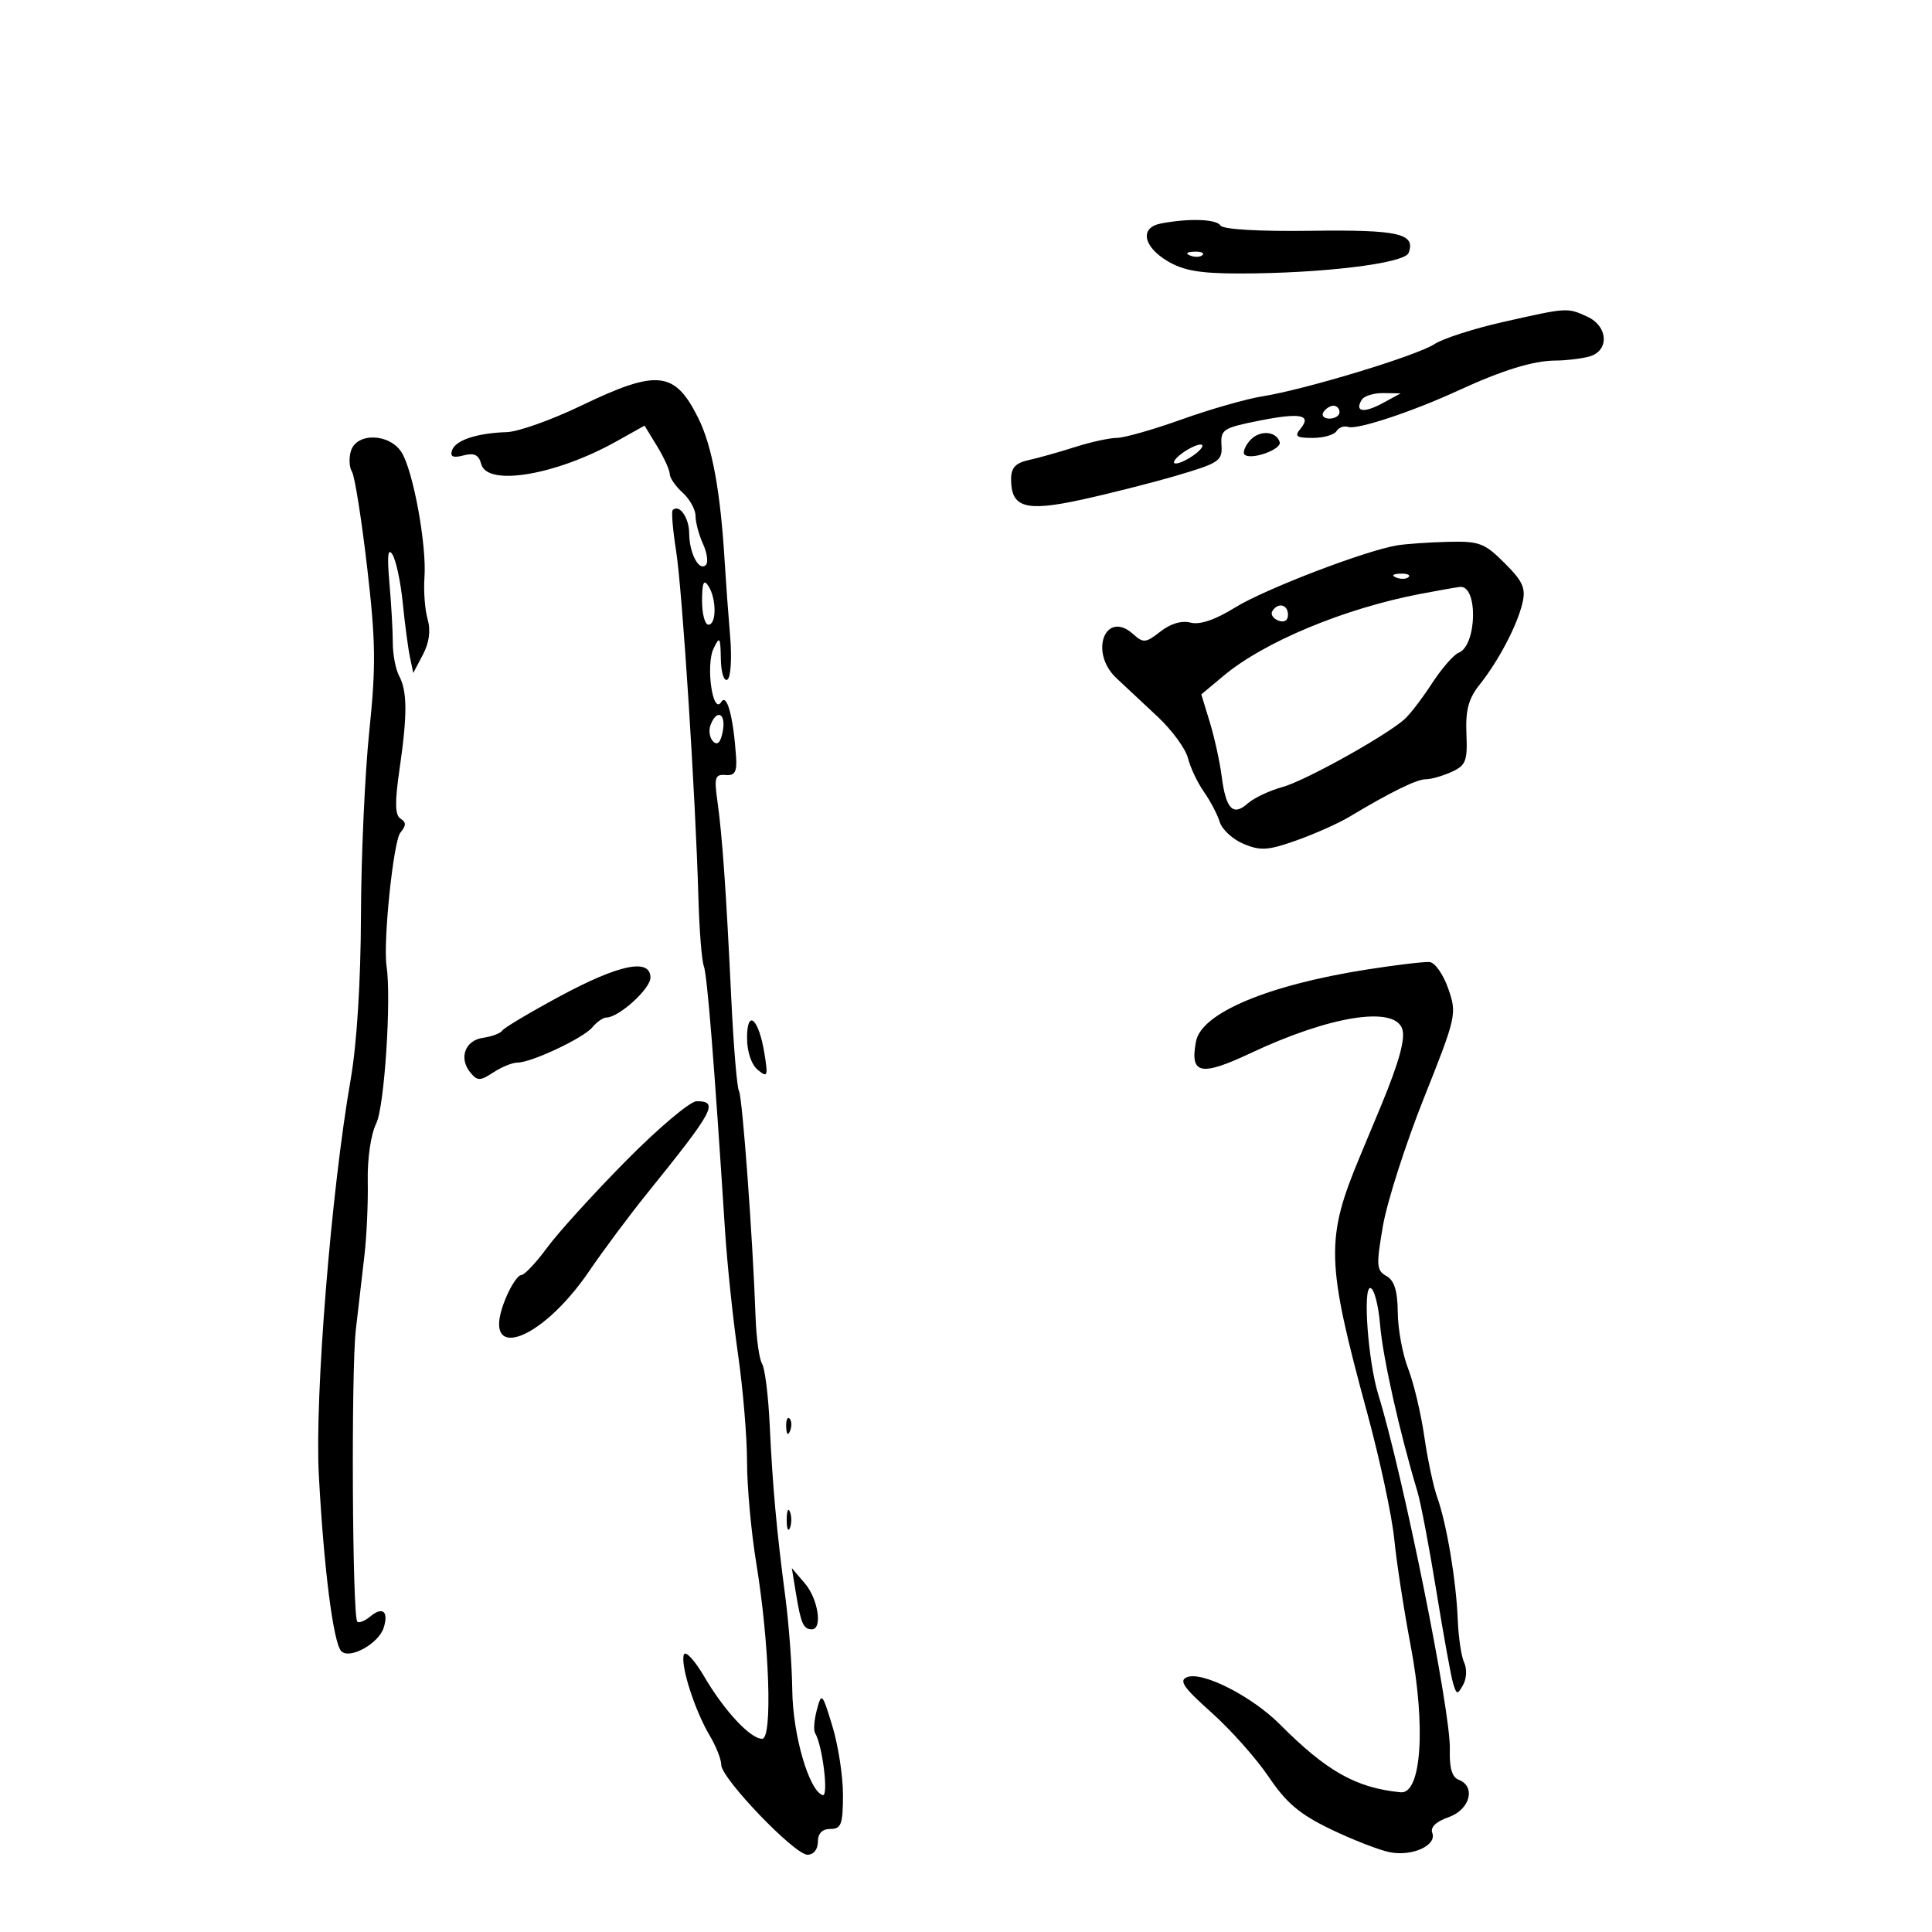 <svg xmlns="http://www.w3.org/2000/svg" width="300" height="300" viewBox="0 0 300 300" version="1.1">
	<path d="M 180.250 34.706 C 176.973 35.337, 177.475 38.253, 181.250 40.521 C 183.754 42.024, 186.337 42.471, 192.500 42.468 C 205.306 42.461, 218.099 40.905, 218.723 39.278 C 219.879 36.267, 217.176 35.652, 203.592 35.837 C 195.404 35.948, 189.886 35.624, 189.506 35.010 C 188.888 34.010, 184.595 33.869, 180.250 34.706 M 184.813 39.683 C 185.534 39.972, 186.397 39.936, 186.729 39.604 C 187.061 39.272, 186.471 39.036, 185.417 39.079 C 184.252 39.127, 184.015 39.364, 184.813 39.683 M 233.317 50.017 C 228.817 51.034, 224.059 52.571, 222.744 53.432 C 219.993 55.235, 202.662 60.494, 196 61.548 C 193.526 61.940, 187.901 63.549, 183.500 65.125 C 179.100 66.701, 174.568 67.992, 173.428 67.995 C 172.289 67.998, 169.364 68.637, 166.928 69.417 C 164.493 70.196, 161.262 71.104, 159.750 71.436 C 157.698 71.885, 157 72.636, 157 74.397 C 157 78.819, 159.206 79.480, 167.780 77.626 C 172.026 76.708, 178.727 75.012, 182.672 73.856 C 189.304 71.913, 189.830 71.559, 189.672 69.139 C 189.512 66.709, 189.926 66.437, 195.464 65.334 C 201.943 64.043, 203.748 64.394, 201.926 66.589 C 200.961 67.751, 201.295 68, 203.819 68 C 205.503 68, 207.175 67.526, 207.533 66.947 C 207.890 66.368, 208.705 66.074, 209.342 66.294 C 210.716 66.768, 219.220 63.958, 226.386 60.662 C 233.344 57.461, 238.081 56.003, 241.571 55.986 C 243.182 55.979, 245.512 55.701, 246.750 55.370 C 249.931 54.517, 249.747 50.661, 246.453 49.161 C 243.339 47.742, 243.410 47.737, 233.317 50.017 M 90.207 63.009 C 85.645 65.204, 80.470 67.045, 78.707 67.100 C 74.057 67.244, 70.715 68.355, 70.190 69.929 C 69.859 70.924, 70.352 71.141, 71.977 70.716 C 73.648 70.279, 74.350 70.624, 74.727 72.065 C 75.646 75.579, 86.313 73.791, 95.689 68.550 L 100.086 66.093 102.039 69.296 C 103.114 71.058, 103.994 72.993, 103.996 73.595 C 103.998 74.197, 104.900 75.505, 106 76.500 C 107.100 77.495, 108 79.119, 108 80.108 C 108 81.097, 108.523 83.054, 109.162 84.457 C 109.802 85.860, 110.002 87.331, 109.608 87.725 C 108.552 88.782, 107.033 85.902, 107.015 82.809 C 107.001 80.363, 105.466 78.201, 104.458 79.208 C 104.233 79.433, 104.471 82.291, 104.987 85.559 C 105.954 91.686, 108.004 123.609, 108.452 139.500 C 108.592 144.450, 108.967 149.175, 109.287 150 C 109.813 151.358, 110.905 164.968, 112.576 191 C 112.912 196.225, 113.819 204.885, 114.593 210.243 C 115.367 215.602, 116 223.140, 116 226.993 C 116 230.846, 116.647 237.937, 117.437 242.750 C 119.480 255.193, 119.978 270, 118.353 270 C 116.511 270, 112.474 265.664, 109.344 260.323 C 107.841 257.760, 106.420 256.241, 106.184 256.947 C 105.637 258.588, 107.886 265.609, 110.205 269.500 C 111.188 271.150, 111.994 273.196, 111.996 274.046 C 112.001 276.152, 123.370 288, 125.385 288 C 126.333 288, 127 287.175, 127 286 C 127 284.686, 127.667 284, 128.943 284 C 130.618 284, 130.887 283.277, 130.898 278.750 C 130.905 275.863, 130.168 271.054, 129.260 268.064 C 127.681 262.864, 127.576 262.752, 126.847 265.479 C 126.428 267.046, 126.299 268.675, 126.560 269.097 C 127.719 270.973, 128.710 279.070, 127.741 278.747 C 125.613 278.038, 123.111 269.416, 123.025 262.500 C 122.977 258.650, 122.494 252.125, 121.950 248 C 120.590 237.671, 119.976 230.914, 119.519 221.259 C 119.305 216.727, 118.772 212.452, 118.334 211.759 C 117.897 211.067, 117.442 207.800, 117.325 204.500 C 116.884 192.144, 115.275 170.254, 114.743 169.393 C 114.440 168.902, 113.903 162.425, 113.549 155 C 112.748 138.180, 112.150 129.687, 111.391 124.345 C 110.877 120.723, 111.039 120.209, 112.651 120.345 C 114.113 120.467, 114.457 119.872, 114.296 117.500 C 113.874 111.296, 112.872 107.589, 112 109 C 110.675 111.144, 109.550 103.289, 110.809 100.684 C 111.753 98.732, 111.872 98.904, 111.932 102.309 C 111.970 104.443, 112.417 105.860, 112.949 105.531 C 113.479 105.204, 113.665 102.195, 113.370 98.722 C 113.079 95.300, 112.709 90.250, 112.547 87.500 C 111.890 76.326, 110.596 69.261, 108.404 64.875 C 104.759 57.580, 102.061 57.304, 90.207 63.009 M 211.459 62.067 C 210.295 63.950, 211.743 64.200, 214.662 62.618 L 217.500 61.080 214.809 61.040 C 213.329 61.018, 211.821 61.480, 211.459 62.067 M 205.500 64 C 205.160 64.550, 205.584 65, 206.441 65 C 207.298 65, 208 64.550, 208 64 C 208 63.450, 207.577 63, 207.059 63 C 206.541 63, 205.840 63.450, 205.500 64 M 194.016 68.481 C 193.300 69.343, 192.951 70.284, 193.240 70.573 C 194.192 71.525, 199.095 69.785, 198.711 68.631 C 198.117 66.847, 195.443 66.762, 194.016 68.481 M 54.503 69.991 C 54.155 71.086, 54.222 72.549, 54.651 73.241 C 55.080 73.933, 56.140 80.604, 57.006 88.065 C 58.345 99.593, 58.395 103.421, 57.341 113.565 C 56.659 120.129, 56.078 132.979, 56.050 142.119 C 56.019 152.410, 55.410 162.120, 54.451 167.619 C 51.422 184.984, 48.858 216.813, 49.506 229 C 50.280 243.544, 51.762 255.162, 53 256.400 C 54.306 257.706, 58.794 255.224, 59.575 252.765 C 60.381 250.225, 59.419 249.407, 57.500 251 C 56.648 251.707, 55.740 252.073, 55.481 251.814 C 54.705 251.038, 54.512 212.972, 55.251 206.500 C 55.628 203.200, 56.226 198.025, 56.581 195 C 56.936 191.975, 57.172 186.764, 57.105 183.420 C 57.034 179.888, 57.589 176.117, 58.430 174.420 C 59.694 171.867, 60.789 155.101, 60.024 150 C 59.464 146.268, 61.087 130.600, 62.168 129.298 C 63.084 128.194, 63.091 127.674, 62.200 127.124 C 61.329 126.585, 61.287 124.623, 62.038 119.450 C 63.270 110.962, 63.253 107.342, 61.972 104.947 C 61.433 103.940, 60.993 101.628, 60.994 99.808 C 60.995 97.989, 60.758 93.800, 60.468 90.500 C 60.094 86.252, 60.233 84.972, 60.946 86.118 C 61.499 87.008, 62.216 90.383, 62.539 93.618 C 62.862 96.853, 63.362 100.625, 63.649 102 L 64.172 104.500 65.670 101.651 C 66.656 99.775, 66.905 97.898, 66.400 96.151 C 65.978 94.693, 65.758 91.770, 65.911 89.655 C 66.274 84.658, 64.166 73.128, 62.363 70.250 C 60.511 67.293, 55.413 67.125, 54.503 69.991 M 183.441 70.468 C 182.374 71.276, 181.976 71.951, 182.559 71.968 C 183.141 71.986, 184.491 71.339, 185.559 70.532 C 186.626 69.724, 187.024 69.049, 186.441 69.032 C 185.859 69.014, 184.509 69.661, 183.441 70.468 M 217 84.675 C 212.073 85.468, 196.411 91.467, 191.787 94.332 C 188.692 96.250, 186.321 97.056, 184.879 96.679 C 183.501 96.318, 181.753 96.835, 180.187 98.067 C 177.930 99.843, 177.529 99.883, 175.990 98.491 C 171.657 94.570, 169.059 101.271, 173.351 105.295 C 174.645 106.508, 177.524 109.202, 179.751 111.282 C 181.978 113.362, 184.099 116.260, 184.466 117.721 C 184.833 119.182, 185.944 121.530, 186.935 122.939 C 187.927 124.348, 189.037 126.464, 189.402 127.642 C 189.768 128.821, 191.446 130.356, 193.132 131.055 C 195.744 132.137, 196.958 132.053, 201.349 130.486 C 204.182 129.475, 207.850 127.838, 209.500 126.849 C 215.971 122.971, 219.985 121, 221.413 121 C 222.234 121, 224.032 120.487, 225.408 119.860 C 227.620 118.852, 227.886 118.166, 227.705 113.934 C 227.548 110.271, 228.027 108.485, 229.746 106.324 C 232.698 102.612, 235.551 97.188, 236.393 93.685 C 236.957 91.341, 236.496 90.296, 233.635 87.435 C 230.523 84.323, 229.696 84.013, 224.850 84.136 C 221.907 84.211, 218.375 84.453, 217 84.675 M 216.813 89.683 C 217.534 89.972, 218.397 89.936, 218.729 89.604 C 219.061 89.272, 218.471 89.036, 217.417 89.079 C 216.252 89.127, 216.015 89.364, 216.813 89.683 M 109.015 93.250 C 109.007 95.313, 109.450 97, 110 97 C 111.274 97, 111.274 92.971, 110 91 C 109.279 89.884, 109.027 90.461, 109.015 93.250 M 220.500 92.232 C 208.750 94.481, 196.315 99.656, 190.020 104.916 L 186.540 107.824 187.862 112.162 C 188.590 114.548, 189.414 118.300, 189.695 120.500 C 190.347 125.617, 191.457 126.794, 193.726 124.776 C 194.702 123.908, 197.134 122.755, 199.131 122.213 C 202.542 121.287, 214.688 114.563, 218.001 111.767 C 218.826 111.070, 220.760 108.565, 222.298 106.201 C 223.836 103.836, 225.720 101.661, 226.486 101.367 C 229.357 100.265, 229.539 90.805, 226.683 91.138 C 226.032 91.213, 223.250 91.706, 220.500 92.232 M 197.565 94.895 C 197.260 95.388, 197.684 96.048, 198.506 96.364 C 199.413 96.712, 200 96.361, 200 95.469 C 200 93.851, 198.437 93.483, 197.565 94.895 M 110.336 112.567 C 110.005 113.429, 110.186 114.586, 110.737 115.137 C 111.408 115.808, 111.903 115.288, 112.231 113.570 C 112.764 110.782, 111.315 110.016, 110.336 112.567 M 212.246 150.546 C 196.875 152.960, 186.559 157.297, 185.717 161.701 C 184.736 166.830, 186.418 167.189, 194.223 163.517 C 206.405 157.785, 216.359 156.165, 217.713 159.694 C 218.279 161.171, 217.310 164.768, 214.532 171.500 C 213.851 173.150, 212.352 176.750, 211.201 179.500 C 205.794 192.423, 205.890 195.820, 212.326 219.500 C 214.269 226.650, 216.148 235.425, 216.501 239 C 216.854 242.575, 217.996 250, 219.040 255.500 C 221.435 268.121, 220.720 278.622, 217.488 278.305 C 210.586 277.628, 206.008 275.054, 198.761 267.776 C 194.413 263.408, 186.746 259.500, 184.340 260.423 C 183.005 260.935, 183.755 262.029, 188.086 265.891 C 191.064 268.546, 195.075 273.053, 197 275.906 C 199.741 279.969, 201.834 281.735, 206.656 284.053 C 210.042 285.681, 214.149 287.280, 215.784 287.607 C 219.284 288.307, 223.149 286.553, 222.402 284.604 C 222.069 283.738, 222.997 282.848, 224.939 282.171 C 228.259 281.014, 229.227 277.408, 226.498 276.361 C 225.464 275.964, 225.038 274.496, 225.130 271.642 C 225.313 265.924, 217.856 228.954, 214.008 216.500 C 212.452 211.467, 211.594 200, 212.773 200 C 213.350 200, 214.039 202.588, 214.304 205.750 C 214.728 210.817, 217.302 222.305, 220.103 231.631 C 220.620 233.354, 221.946 240.329, 223.048 247.131 C 224.151 253.934, 225.319 260.361, 225.645 261.413 C 226.195 263.186, 226.308 263.200, 227.203 261.602 C 227.733 260.654, 227.805 259.118, 227.362 258.189 C 226.919 257.260, 226.468 254.250, 226.359 251.500 C 226.121 245.446, 224.634 236.586, 223.171 232.500 C 222.580 230.850, 221.672 226.575, 221.154 223 C 220.635 219.425, 219.508 214.700, 218.649 212.500 C 217.791 210.300, 217.068 206.385, 217.044 203.800 C 217.012 200.428, 216.514 198.828, 215.281 198.138 C 213.731 197.270, 213.678 196.507, 214.745 190.338 C 215.395 186.577, 218.255 177.656, 221.101 170.513 C 226.149 157.842, 226.241 157.429, 224.888 153.524 C 224.124 151.323, 222.825 149.461, 222 149.386 C 221.175 149.311, 216.786 149.833, 212.246 150.546 M 87 154.668 C 82.325 157.184, 78.275 159.593, 78 160.021 C 77.725 160.448, 76.380 160.956, 75.010 161.149 C 72.196 161.546, 71.195 164.326, 73.059 166.571 C 74.136 167.868, 74.561 167.863, 76.606 166.523 C 77.884 165.685, 79.563 165, 80.338 165 C 82.520 165, 90.590 161.199, 91.990 159.512 C 92.680 158.680, 93.658 158, 94.163 158 C 96.079 158, 101 153.546, 101 151.812 C 101 148.745, 96.172 149.730, 87 154.668 M 116 161.178 C 116 163.300, 116.678 165.313, 117.666 166.128 C 119.185 167.379, 119.277 167.154, 118.702 163.586 C 117.830 158.166, 116 156.535, 116 161.178 M 97.205 180.250 C 92.177 185.338, 86.660 191.412, 84.945 193.750 C 83.230 196.088, 81.422 198, 80.927 198 C 80.432 198, 79.364 199.586, 78.554 201.525 C 74.295 211.719, 83.824 208.648, 91.510 197.349 C 93.698 194.132, 97.741 188.709, 100.494 185.298 C 110.903 172.403, 111.656 171, 108.173 171 C 107.168 171, 102.232 175.162, 97.205 180.250 M 122.079 221.583 C 122.127 222.748, 122.364 222.985, 122.683 222.188 C 122.972 221.466, 122.936 220.603, 122.604 220.271 C 122.272 219.939, 122.036 220.529, 122.079 221.583 M 122.158 236 C 122.158 237.375, 122.385 237.938, 122.662 237.250 C 122.940 236.563, 122.940 235.438, 122.662 234.750 C 122.385 234.063, 122.158 234.625, 122.158 236 M 123.609 247.500 C 124.363 252.113, 124.758 253, 126.059 253 C 127.759 253, 127.042 248.271, 124.977 245.861 L 122.955 243.500 123.609 247.500" stroke="none" fill="black" fill-rule="evenodd"/>
</svg>